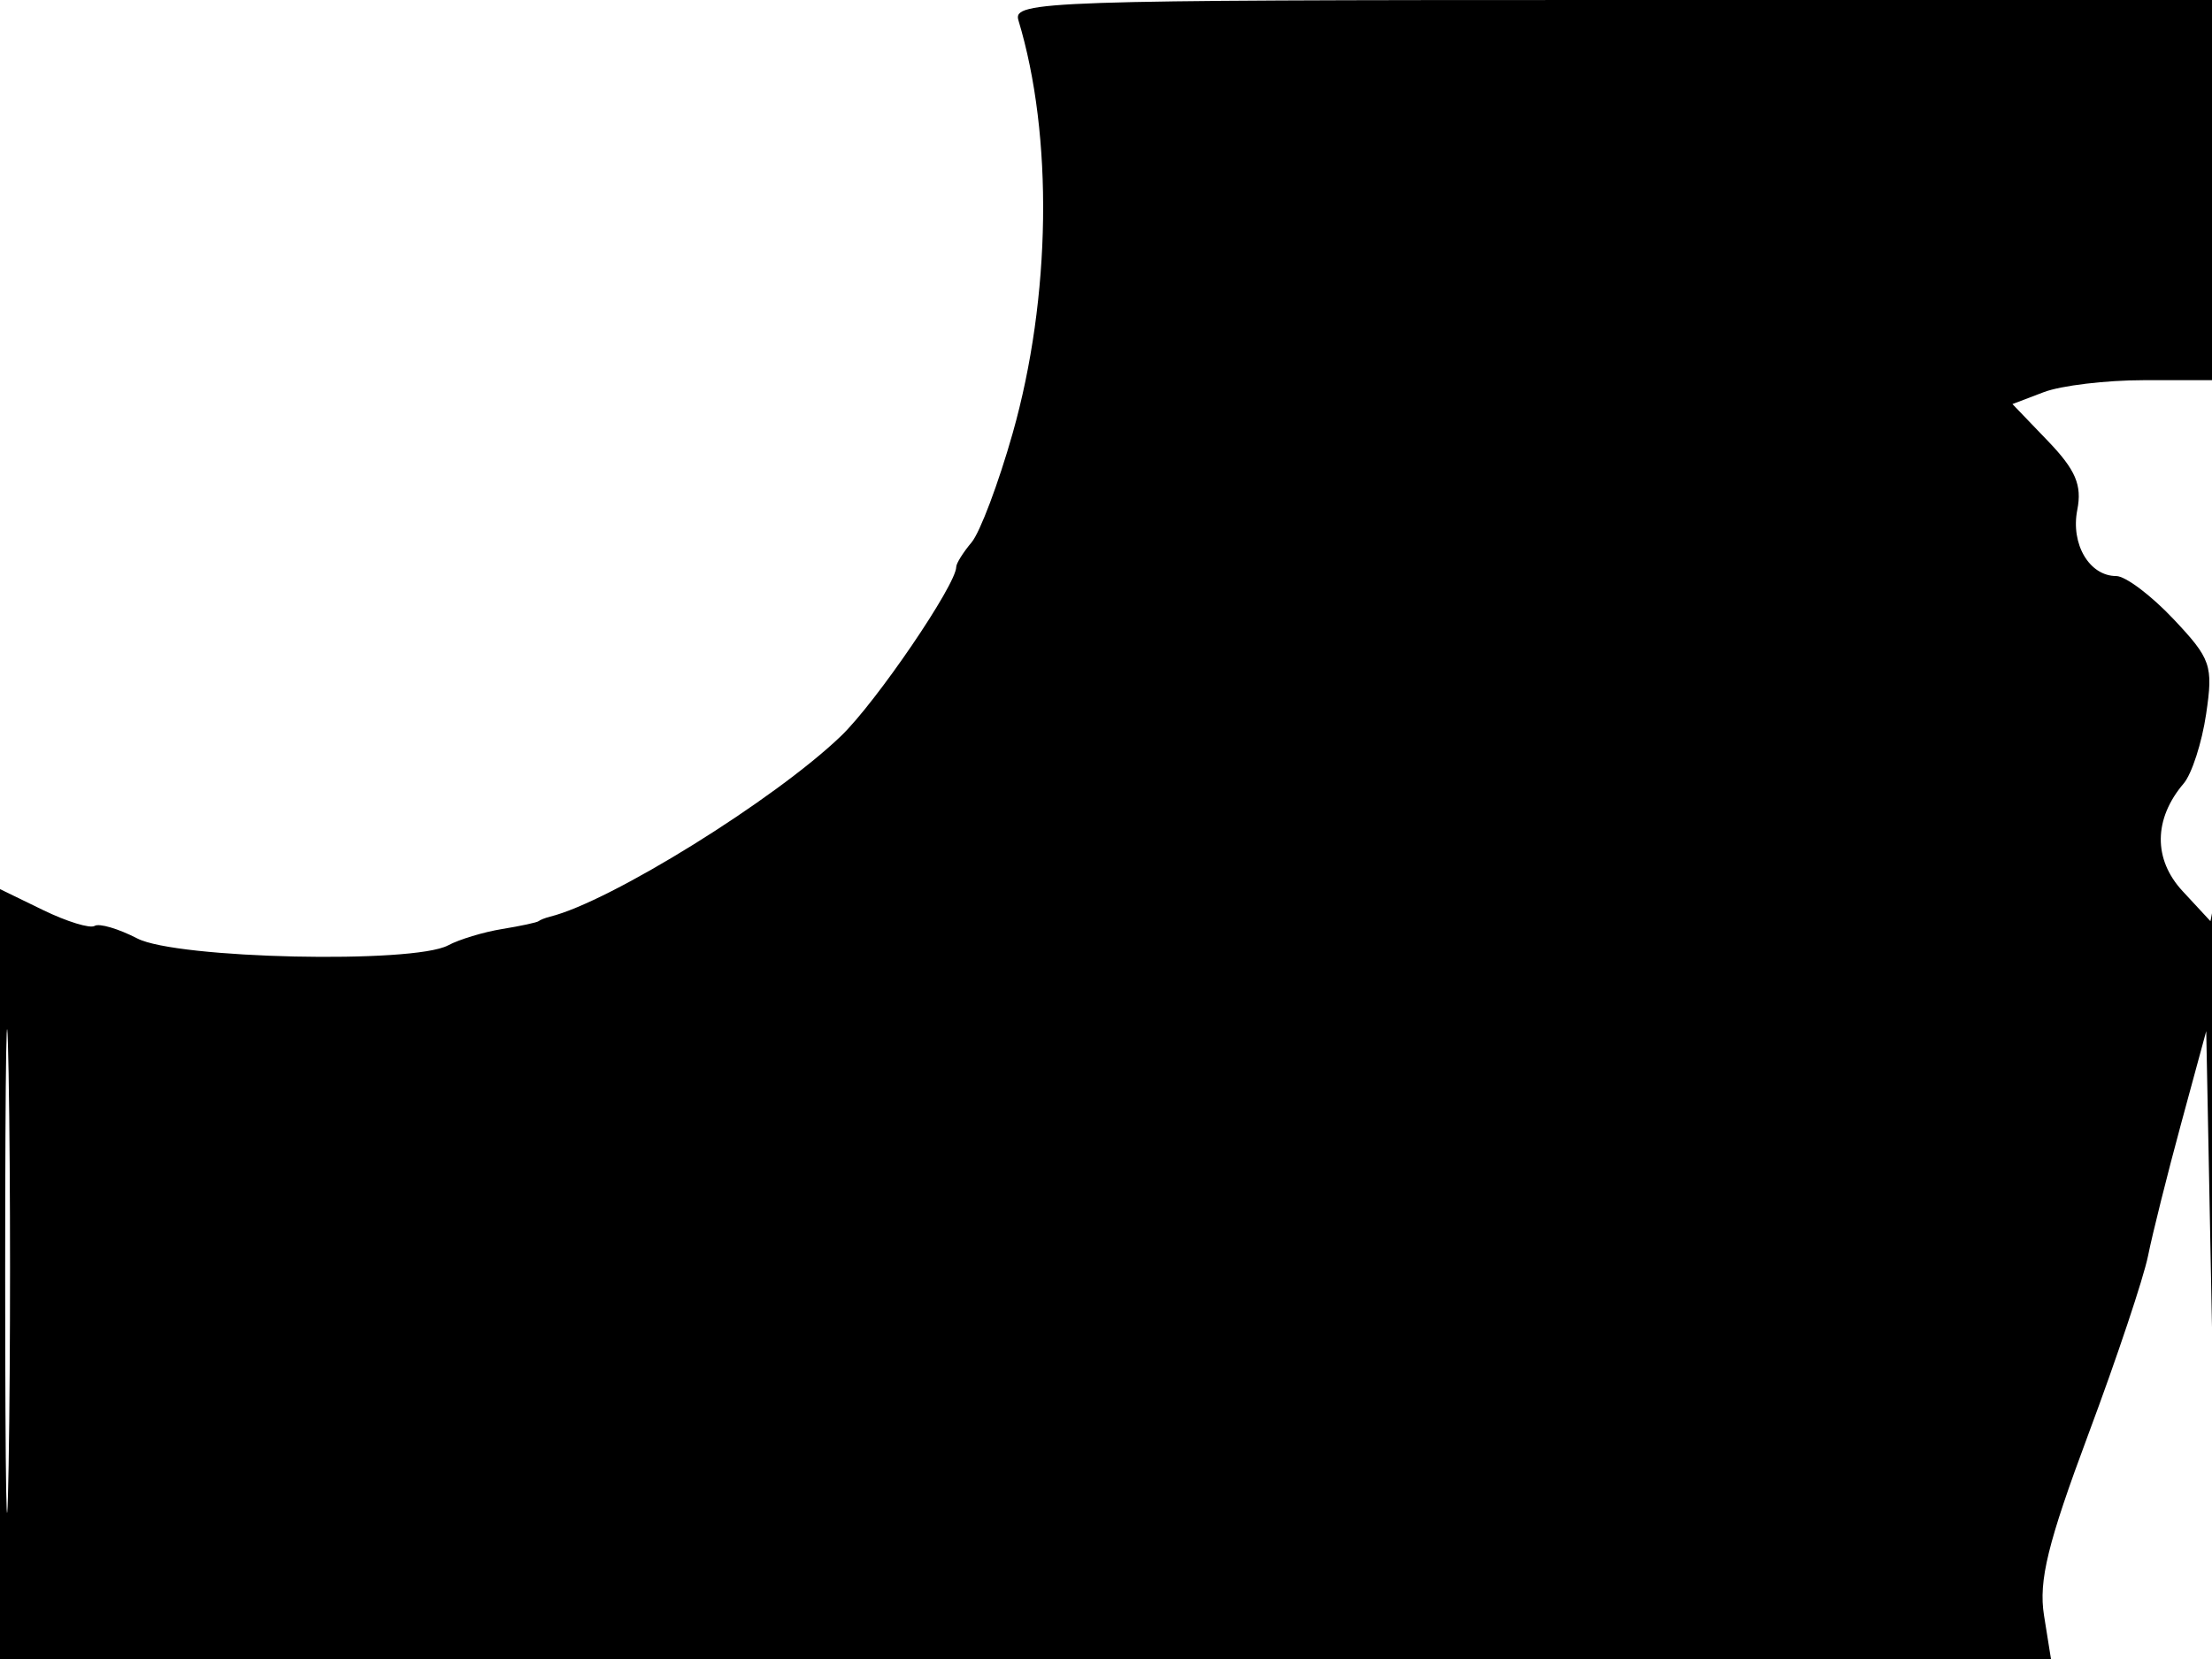 <svg xmlns="http://www.w3.org/2000/svg" width="192" height="144" viewBox="0 0 192 144" version="1.1">
	<path d="M 88.395 1.750 C 91.431 11.770, 91.237 25.818, 87.899 37.605 C 86.669 41.947, 85.064 46.210, 84.331 47.079 C 83.599 47.947, 83 48.905, 83 49.208 C 83 50.753, 76.051 60.952, 73 63.884 C 67.248 69.411, 52.988 78.267, 47.750 79.564 C 47.337 79.666, 46.888 79.843, 46.750 79.957 C 46.612 80.071, 45.185 80.378, 43.577 80.640 C 41.969 80.901, 39.862 81.539, 38.893 82.057 C 35.870 83.675, 15.325 83.220, 11.921 81.459 C 10.282 80.612, 8.614 80.120, 8.215 80.367 C 7.815 80.614, 5.804 79.997, 3.744 78.995 L 0 77.174 0 110.587 L 0 144 89.012 144 L 178.024 144 177.418 140.212 C 176.938 137.211, 177.740 133.940, 181.279 124.462 C 183.736 117.883, 186.063 110.925, 186.450 109 C 186.837 107.075, 188.132 101.900, 189.327 97.500 L 191.500 89.500 192.025 116.500 L 192.549 143.500 192.638 109.500 C 192.688 90.800, 192.534 76.503, 192.297 77.729 L 191.866 79.959 189.447 77.348 C 186.889 74.589, 186.926 71.077, 189.545 68 C 190.248 67.175, 191.123 64.464, 191.491 61.975 C 192.114 57.761, 191.918 57.193, 188.647 53.725 C 186.715 51.676, 184.484 50, 183.690 50 C 181.354 50, 179.722 47.228, 180.307 44.256 C 180.730 42.108, 180.169 40.791, 177.764 38.286 L 174.678 35.073 177.404 34.036 C 178.904 33.466, 182.801 33, 186.065 33 L 192 33 192 16.500 L 192 0 139.933 0 C 90.809 0, 87.895 0.099, 88.395 1.750 M 0.449 110.500 C 0.449 129.200, 0.584 136.709, 0.749 127.186 C 0.913 117.663, 0.913 102.363, 0.748 93.186 C 0.583 84.009, 0.449 91.800, 0.449 110.500" stroke="none" fill="black" fill-rule="evenodd"/>
</svg>
